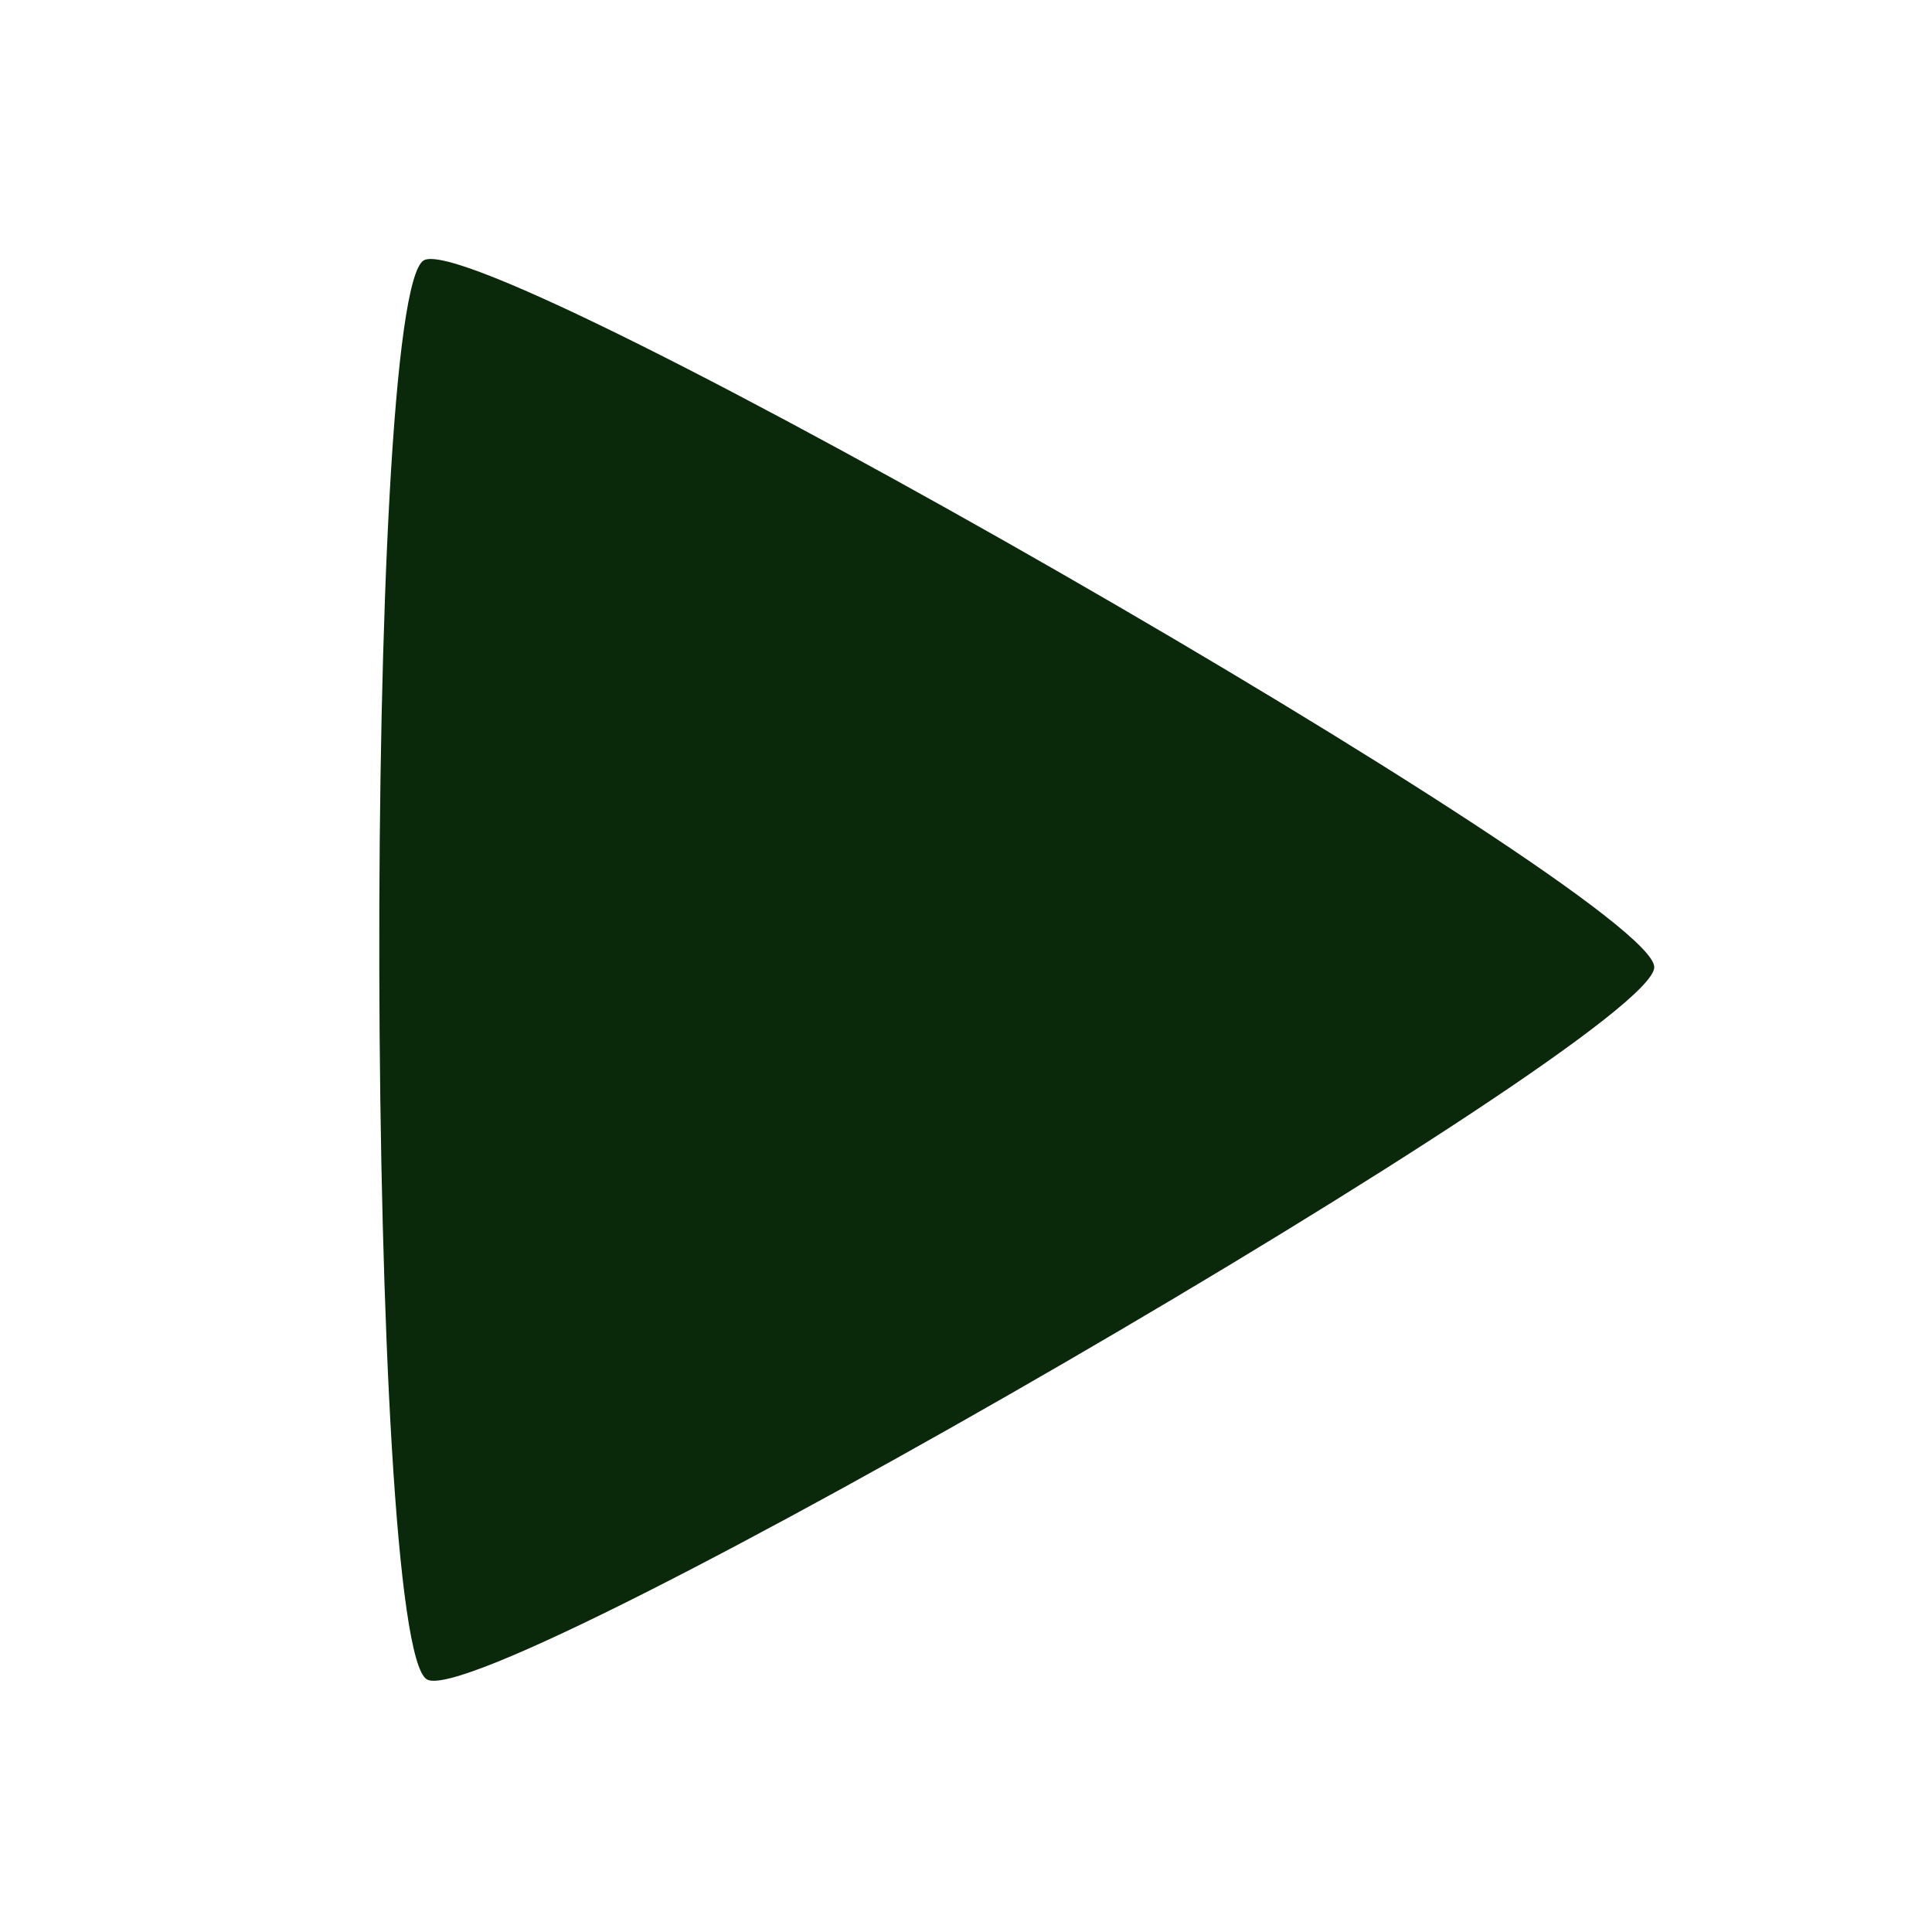 <?xml version="1.0" encoding="UTF-8" standalone="no"?>
<!-- Created with Inkscape (http://www.inkscape.org/) -->

<svg
   xmlns:dc="http://purl.org/dc/elements/1.1/"
   xmlns:cc="http://creativecommons.org/ns#"
   xmlns:rdf="http://www.w3.org/1999/02/22-rdf-syntax-ns#"
   xmlns:svg="http://www.w3.org/2000/svg"
   xmlns="http://www.w3.org/2000/svg"
   xmlns:sodipodi="http://sodipodi.sourceforge.net/DTD/sodipodi-0.dtd"
   xmlns:inkscape="http://www.inkscape.org/namespaces/inkscape"
   width="16px"
   height="16px"
   id="svg3866"
   version="1.1"
   inkscape:version="0.48.4 r9939"
   sodipodi:docname="新建文档 7">
  <defs
     id="defs3868" />
  <sodipodi:namedview
     id="base"
     pagecolor="#ffffff"
     bordercolor="#666666"
     borderopacity="1.0"
     inkscape:pageopacity="0.0"
     inkscape:pageshadow="2"
     inkscape:zoom="22.197802"
     inkscape:cx="8"
     inkscape:cy="8"
     inkscape:current-layer="layer1"
     showgrid="true"
     inkscape:grid-bbox="true"
     inkscape:document-units="px"
     inkscape:window-width="1366"
     inkscape:window-height="700"
     inkscape:window-x="0"
     inkscape:window-y="0"
     inkscape:window-maximized="1" />
  <g
     id="layer1"
     inkscape:label="Layer 1"
     inkscape:groupmode="layer">
    <path
       sodipodi:type="star"
       style="fill:#0a280a;fill-opacity:1;stroke:none"
       id="path3874"
       sodipodi:sides="3"
       sodipodi:cx="1.3514853"
       sodipodi:cy="3.8366337"
       sodipodi:r1="6.783205"
       sodipodi:r2="5.8744278"
       sodipodi:arg1="0.8794594"
       sodipodi:arg2="1.926657"
       inkscape:flatsided="true"
       inkscape:rounded="0.05"
       inkscape:randomized="0"
       d="M 5.676,9.062 C 5.224,9.437 -5.238,5.548 -5.337,4.969 -5.435,4.39 3.164,-2.726 3.715,-2.522 4.265,-2.317 6.129,8.688 5.676,9.062 z"
       transform="matrix(0.636,-0.772,0.772,0.636,3.094,6.628)" />
  </g>
</svg>
